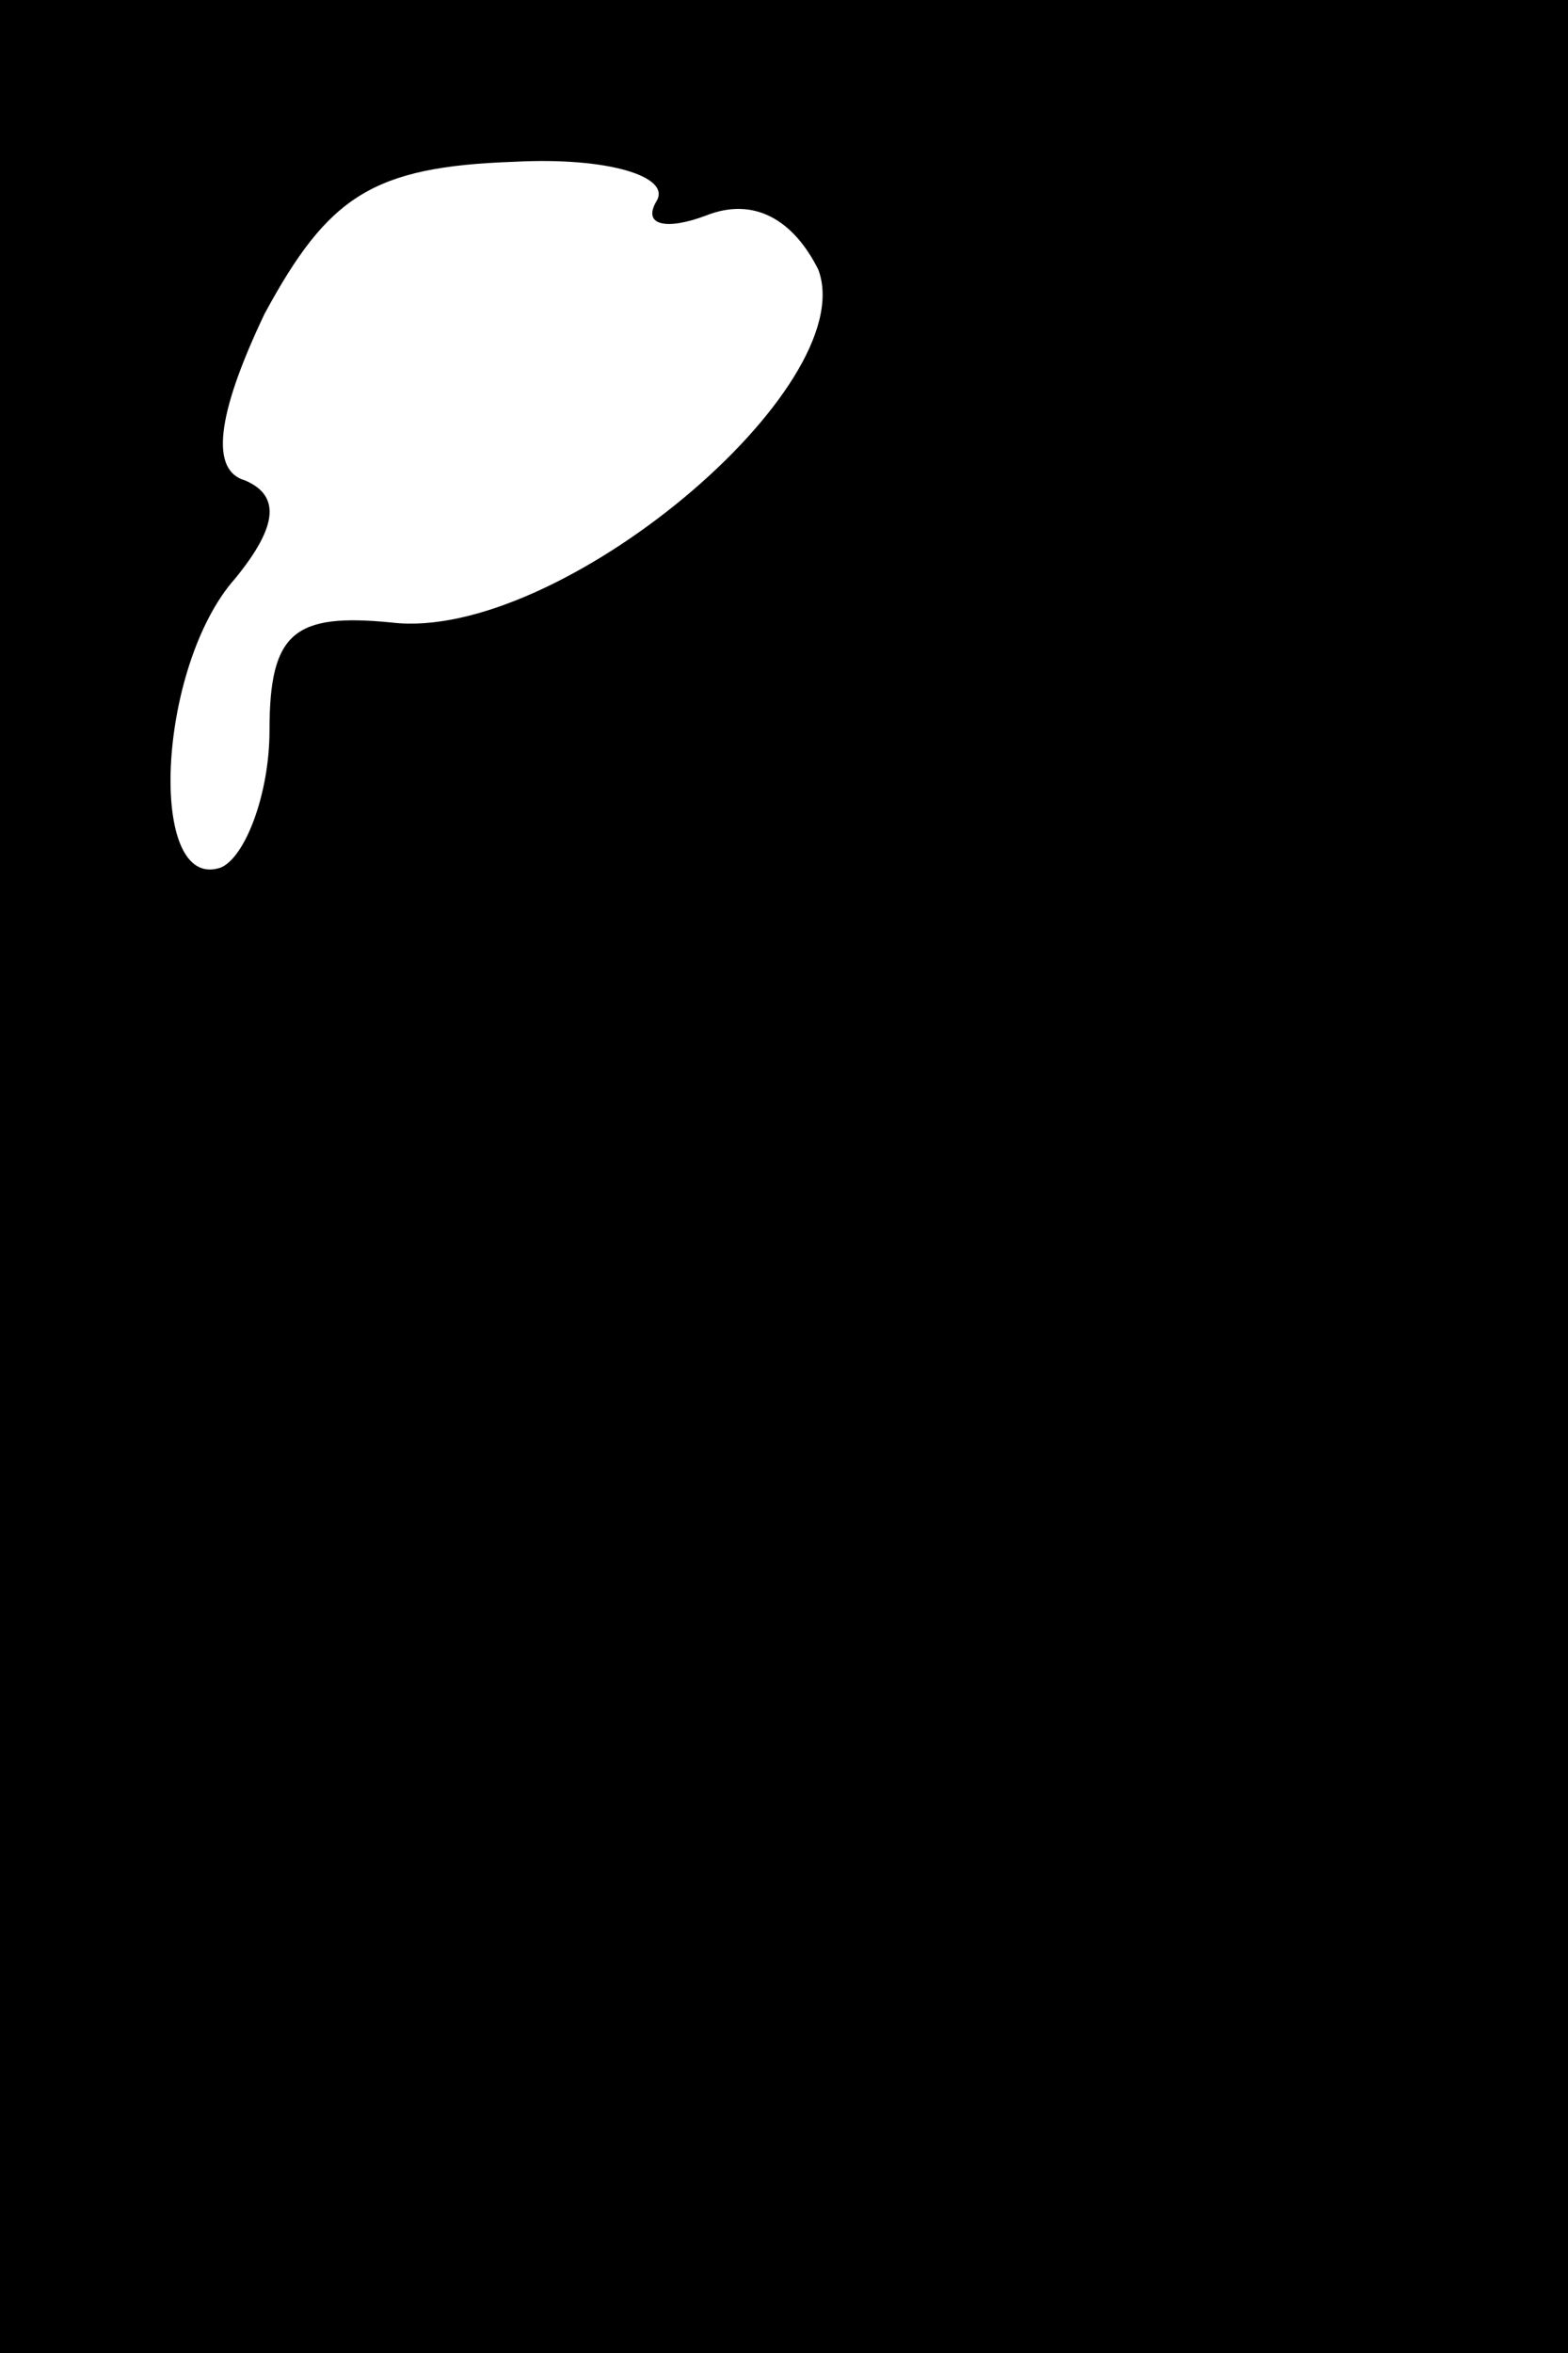 <?xml version="1.0" standalone="no"?>
<!DOCTYPE svg PUBLIC "-//W3C//DTD SVG 20010904//EN"
 "http://www.w3.org/TR/2001/REC-SVG-20010904/DTD/svg10.dtd">
<svg version="1.0" xmlns="http://www.w3.org/2000/svg"
 width="32pt" height="48pt" viewBox="0 0 32 48"
 preserveAspectRatio="xMidYMid meet">
<rect x="0" y="0" width="32" height="48" fill="#808080" stroke="none"/>
<g transform="translate(0,48) scale(0.1,-0.1)"
fill="#000000" stroke="none">
<path fill="#000000" stroke="none" d="M0 240 l0 -240 160 0 160 0 0 240 0
240 -160 0 -160 0 0 -240z"/>
<path fill="#ffffff" stroke="none" d="M134 439 c-3 -5 2 -6 10 -3 10 4 18 -1
23 -11 9 -24 -53 -76 -87 -72 -20 2 -25 -2 -25 -22 0 -13 -5 -26 -10 -28 -15
-5 -13 41 3 59 9 11 9 17 2 20 -7 2 -6 13 4 34 13 24 22 30 51 31 19 1 32 -3
29 -8z"/>
</g>
</svg>
